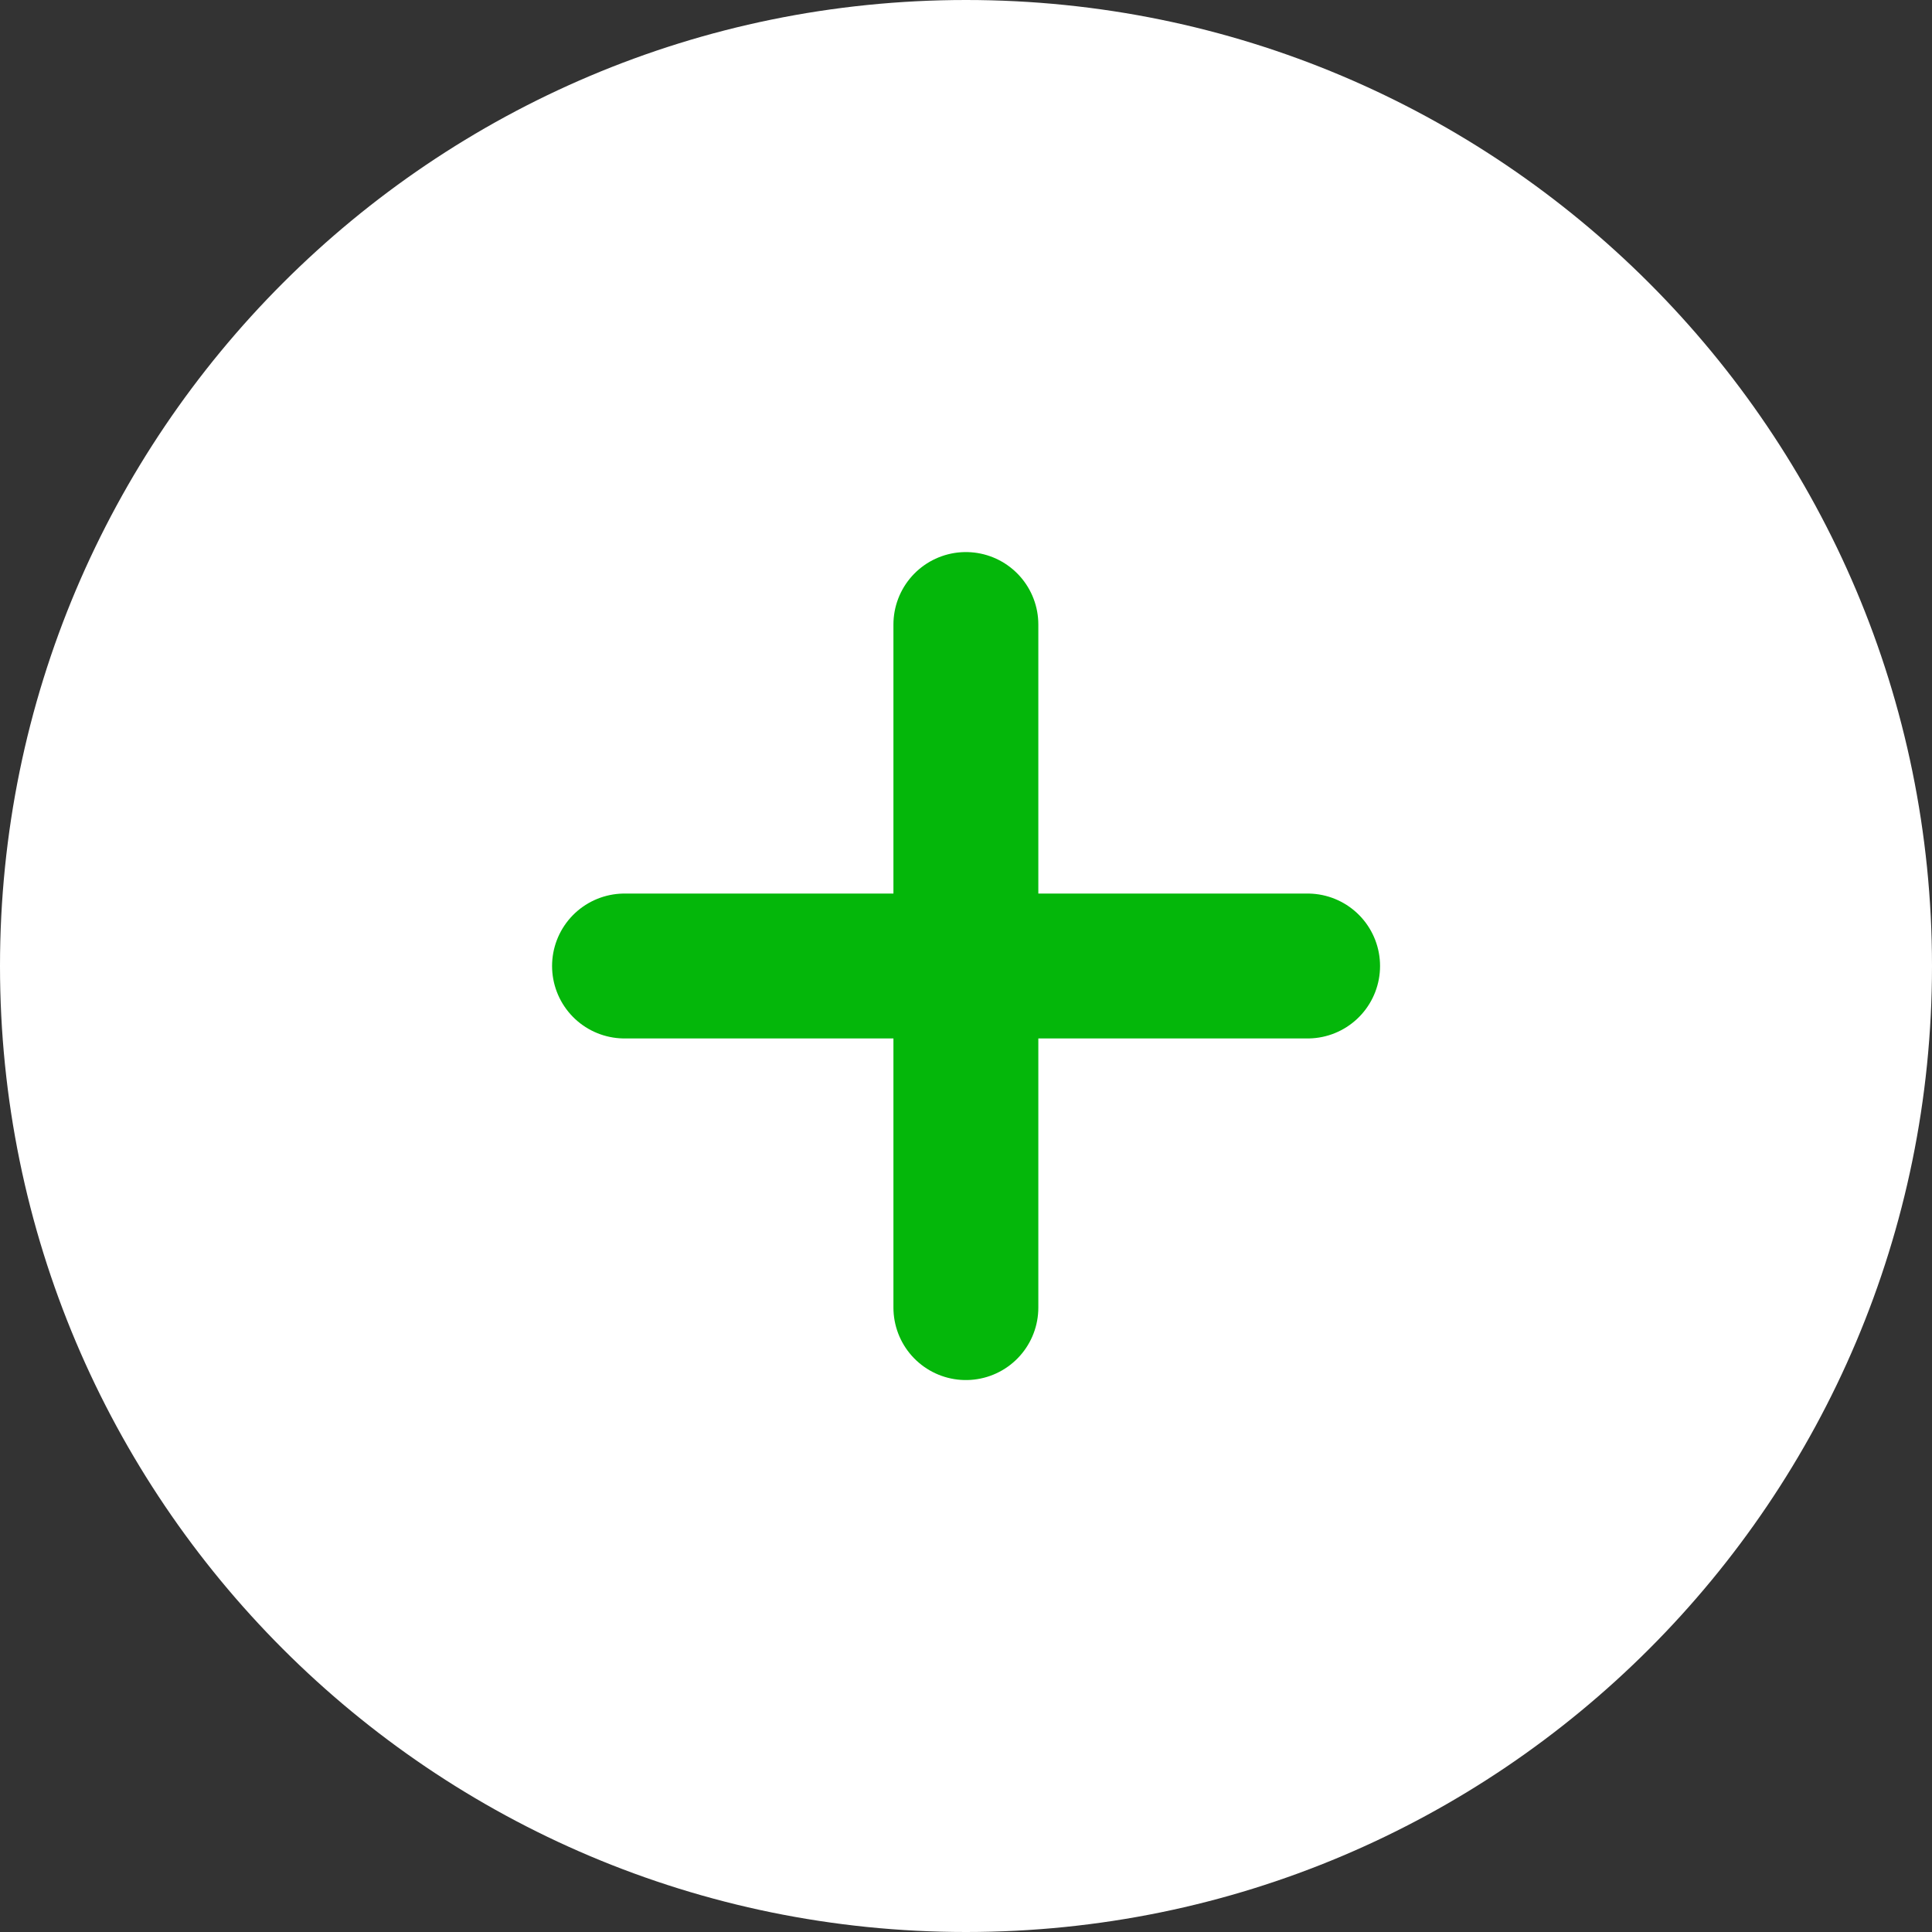 <svg width="16" height="16" viewBox="0 0 16 16" fill="none" xmlns="http://www.w3.org/2000/svg">
<rect x="0" y="0" width="16" height="16" fill="#333333" stroke="none"/>
<g clip-path="url(#clip0_2_26755)">
<path d="M8 16C12.418 16 16 12.418 16 8C16 3.582 12.418 0 8 0C3.582 0 0 3.582 0 8C0 12.418 3.582 16 8 16Z" fill="white"/>
<path d="M7.999 10.829V5.172" stroke="#04B70A" stroke-width="1.2" stroke-linecap="round"/>
<path d="M10.829 8H5.172" stroke="#04B70A" stroke-width="1.2" stroke-linecap="round"/>
</g>
<defs>
<clipPath id="clip0_2_26755">
<rect width="16" height="16" fill="white"/>
</clipPath>
</defs>
</svg>
